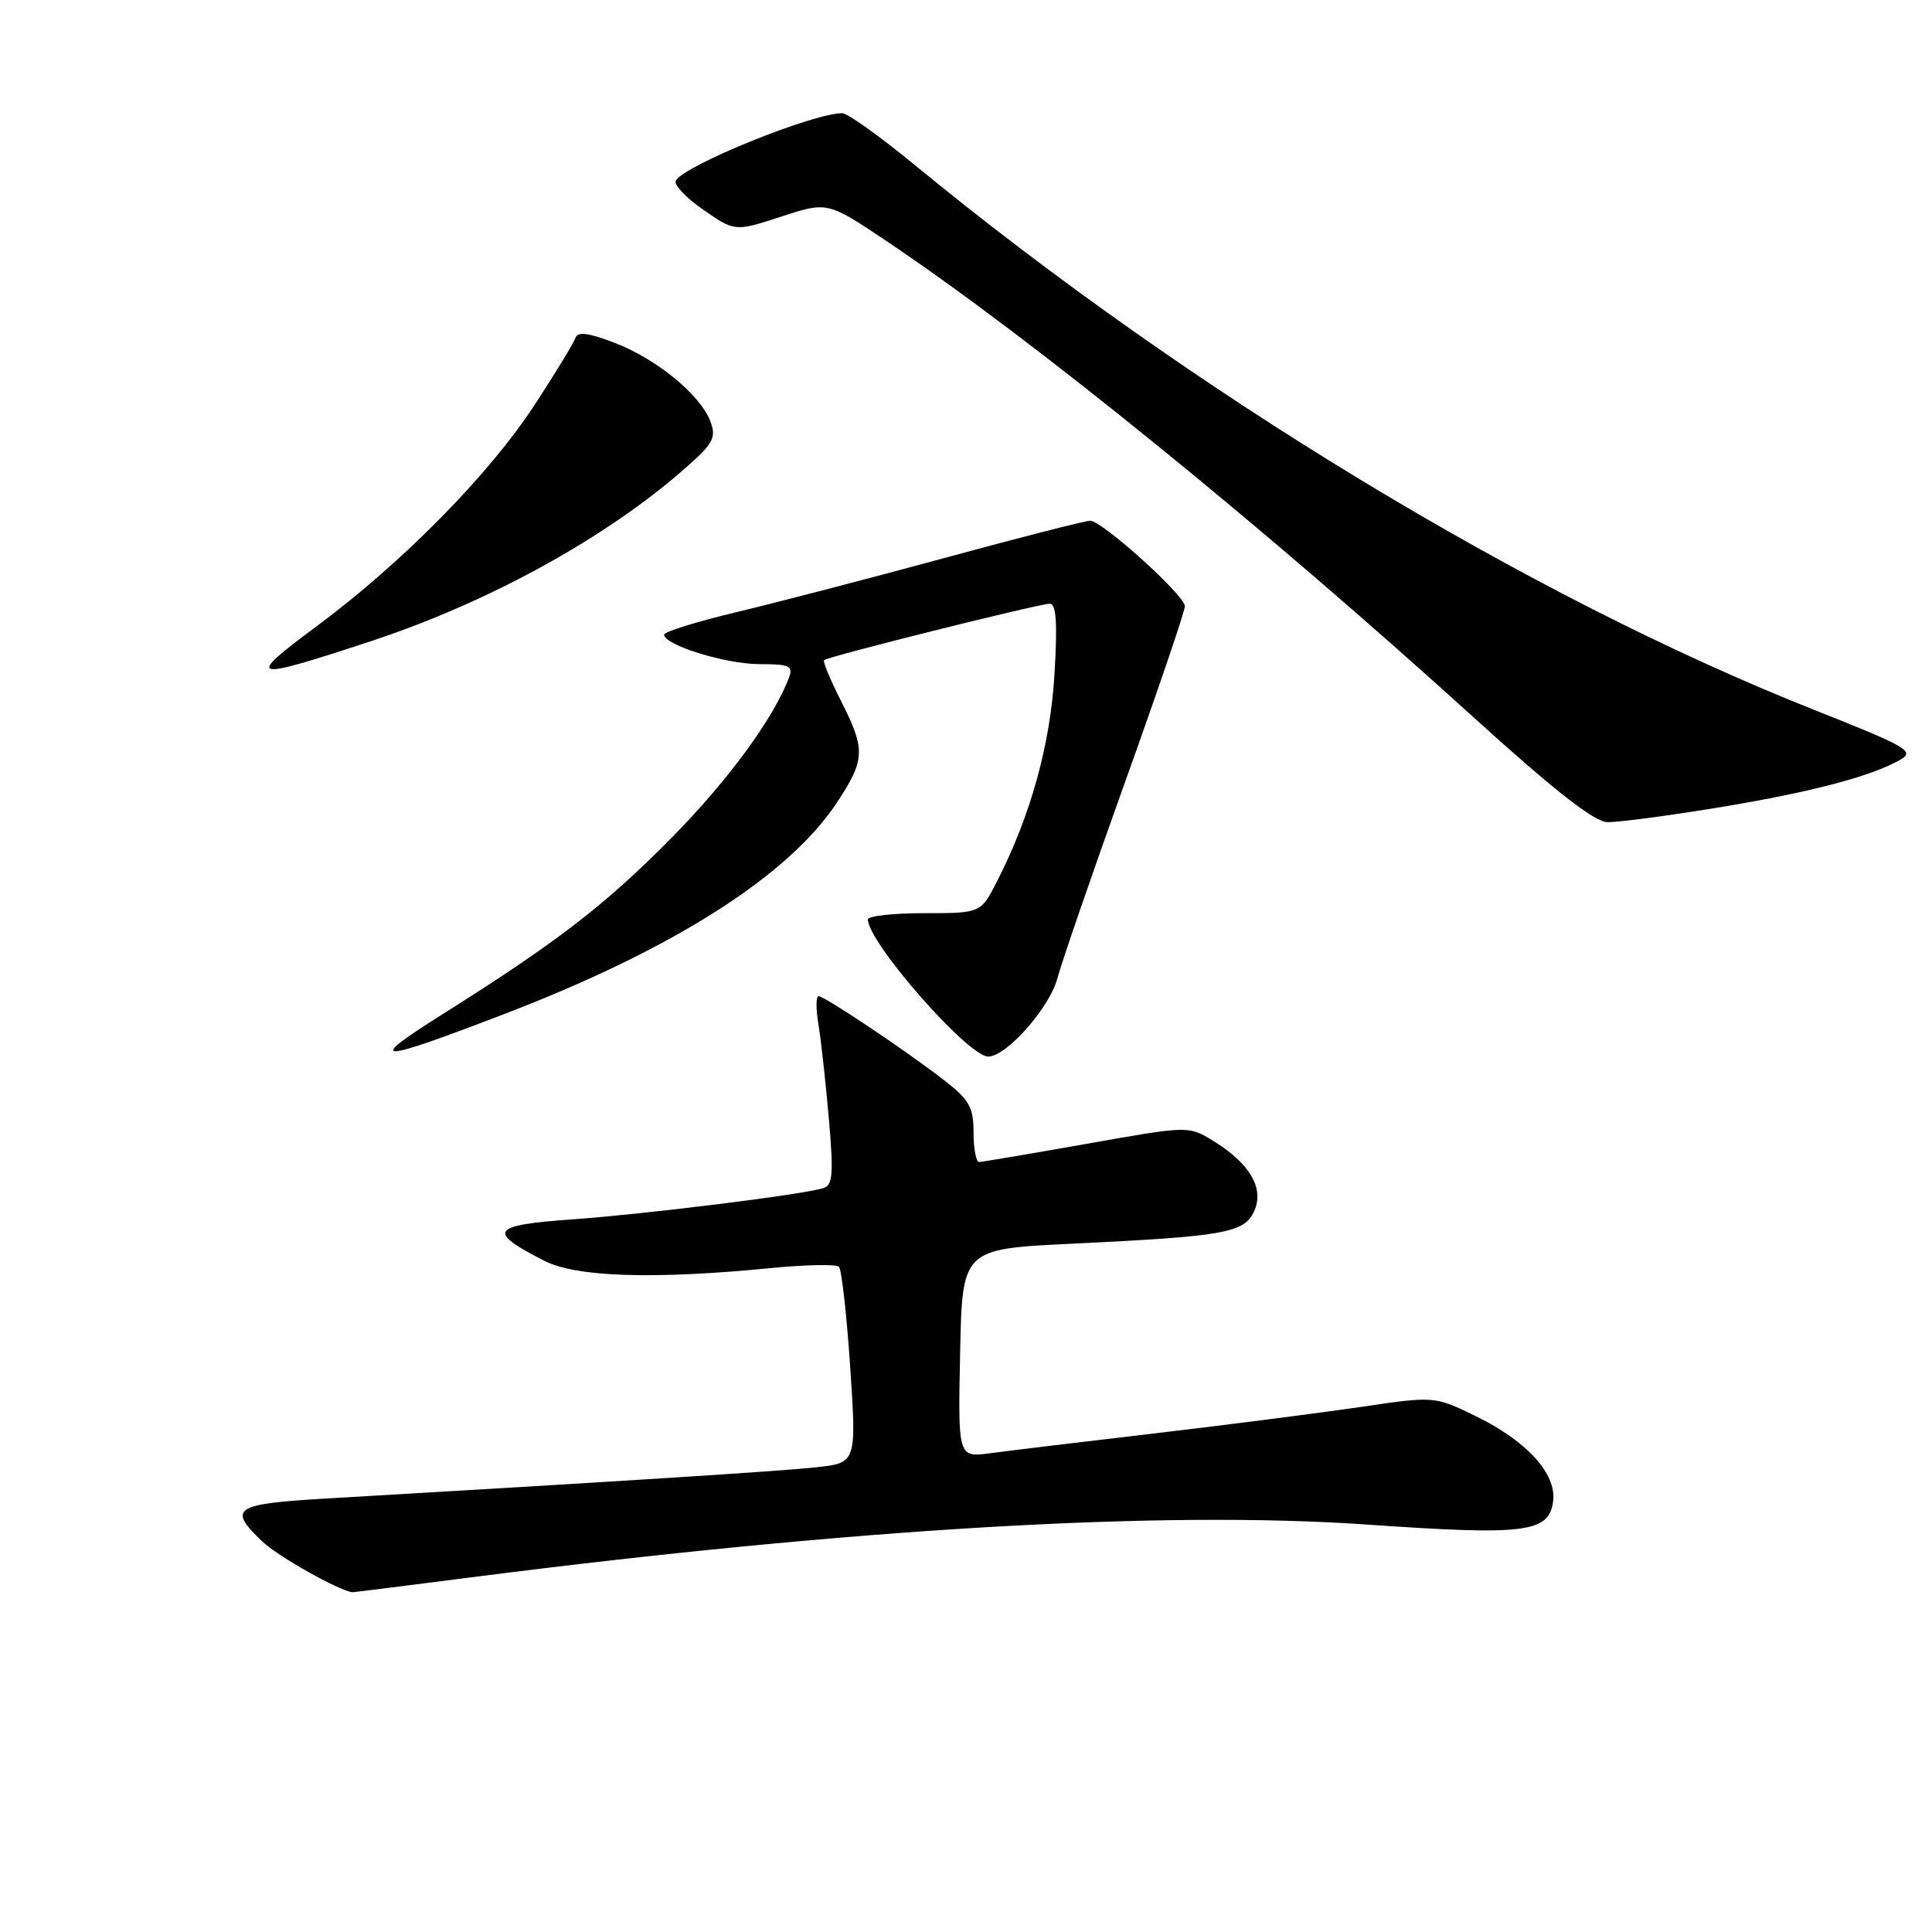 <?xml version="1.0" encoding="UTF-8" standalone="no"?>
<!DOCTYPE svg PUBLIC "-//W3C//DTD SVG 1.1//EN" "http://www.w3.org/Graphics/SVG/1.1/DTD/svg11.dtd" >
<svg xmlns="http://www.w3.org/2000/svg" xmlns:xlink="http://www.w3.org/1999/xlink" version="1.1" viewBox="0 0 256 256">
 <g >
 <path fill="currentColor"
d=" M 62.24 209.03 C 112.78 202.54 154.01 200.11 181.25 202.02 C 202.20 203.48 205.31 203.08 205.80 198.87 C 206.23 195.26 202.33 190.97 195.63 187.69 C 190.09 184.98 190.09 184.98 180.30 186.43 C 174.91 187.22 162.62 188.80 153.00 189.93 C 143.38 191.06 133.57 192.24 131.22 192.56 C 126.94 193.13 126.94 193.13 127.22 179.32 C 127.50 165.50 127.50 165.50 142.00 164.80 C 162.35 163.82 164.88 163.37 166.19 160.47 C 167.55 157.49 165.62 154.16 160.80 151.20 C 157.50 149.16 157.50 149.16 144.00 151.56 C 136.57 152.87 130.16 153.96 129.75 153.97 C 129.34 153.99 129.00 152.24 129.00 150.08 C 129.00 146.74 128.45 145.74 125.25 143.25 C 120.27 139.37 109.28 132.00 108.47 132.00 C 108.11 132.00 108.10 133.69 108.45 135.75 C 108.79 137.81 109.41 143.44 109.83 148.25 C 110.47 155.70 110.35 157.07 109.04 157.45 C 106.10 158.33 85.44 160.89 75.74 161.58 C 65.00 162.35 64.47 163.16 72.14 167.07 C 76.35 169.22 86.60 169.55 102.00 168.04 C 106.67 167.58 110.79 167.49 111.16 167.85 C 111.52 168.21 112.19 174.21 112.66 181.18 C 113.50 193.86 113.50 193.86 108.00 194.44 C 103.19 194.95 82.36 196.28 43.25 198.56 C 30.96 199.28 30.13 199.84 34.75 204.25 C 36.83 206.24 44.93 210.79 46.71 210.98 C 46.83 210.99 53.82 210.11 62.24 209.03 Z  M 66.96 134.31 C 89.18 125.78 104.45 116.07 110.86 106.40 C 114.66 100.65 114.72 99.35 111.43 92.87 C 110.02 90.08 109.01 87.65 109.19 87.47 C 109.66 87.00 137.67 80.00 139.09 80.00 C 139.96 80.00 140.13 82.47 139.73 89.25 C 139.18 98.64 136.59 108.01 132.12 116.77 C 129.96 121.00 129.96 121.00 122.48 121.00 C 118.37 121.00 115.00 121.37 115.00 121.83 C 115.00 124.87 128.27 140.00 130.94 140.00 C 133.35 140.00 139.04 133.58 140.10 129.66 C 140.72 127.37 144.78 115.60 149.12 103.50 C 153.46 91.40 157.01 80.97 157.00 80.33 C 157.00 78.89 146.04 69.00 144.45 69.00 C 143.81 69.00 135.24 71.19 125.39 73.87 C 115.55 76.55 103.11 79.79 97.75 81.07 C 92.39 82.35 88.00 83.71 88.00 84.09 C 88.00 85.47 96.15 88.00 100.63 88.00 C 104.58 88.00 105.12 88.24 104.56 89.75 C 102.54 95.15 96.49 103.40 89.00 111.00 C 80.18 119.94 73.72 124.91 58.48 134.49 C 48.24 140.94 49.79 140.91 66.96 134.31 Z  M 227.50 107.03 C 239.80 105.01 247.79 102.93 251.73 100.71 C 253.79 99.55 252.89 99.02 240.36 94.05 C 202.66 79.11 157.75 51.89 121.18 21.84 C 116.61 18.08 112.30 15.00 111.60 15.00 C 107.73 15.00 90.84 21.83 89.55 23.92 C 89.23 24.44 90.86 26.18 93.17 27.78 C 97.38 30.70 97.38 30.70 103.52 28.70 C 109.65 26.70 109.65 26.70 117.58 32.02 C 136.72 44.87 167.14 69.54 195.00 94.82 C 205.96 104.76 211.23 108.89 213.00 108.94 C 214.38 108.97 220.90 108.11 227.50 107.03 Z  M 49.21 84.94 C 65.07 79.70 80.82 70.98 91.27 61.62 C 94.53 58.71 94.92 57.92 94.12 55.81 C 92.78 52.30 86.96 47.53 81.42 45.42 C 77.90 44.07 76.53 43.91 76.24 44.79 C 76.01 45.46 73.60 49.43 70.86 53.62 C 64.82 62.87 53.36 74.52 41.97 82.97 C 32.36 90.10 33.02 90.28 49.21 84.94 Z "/>
</g>
</svg>